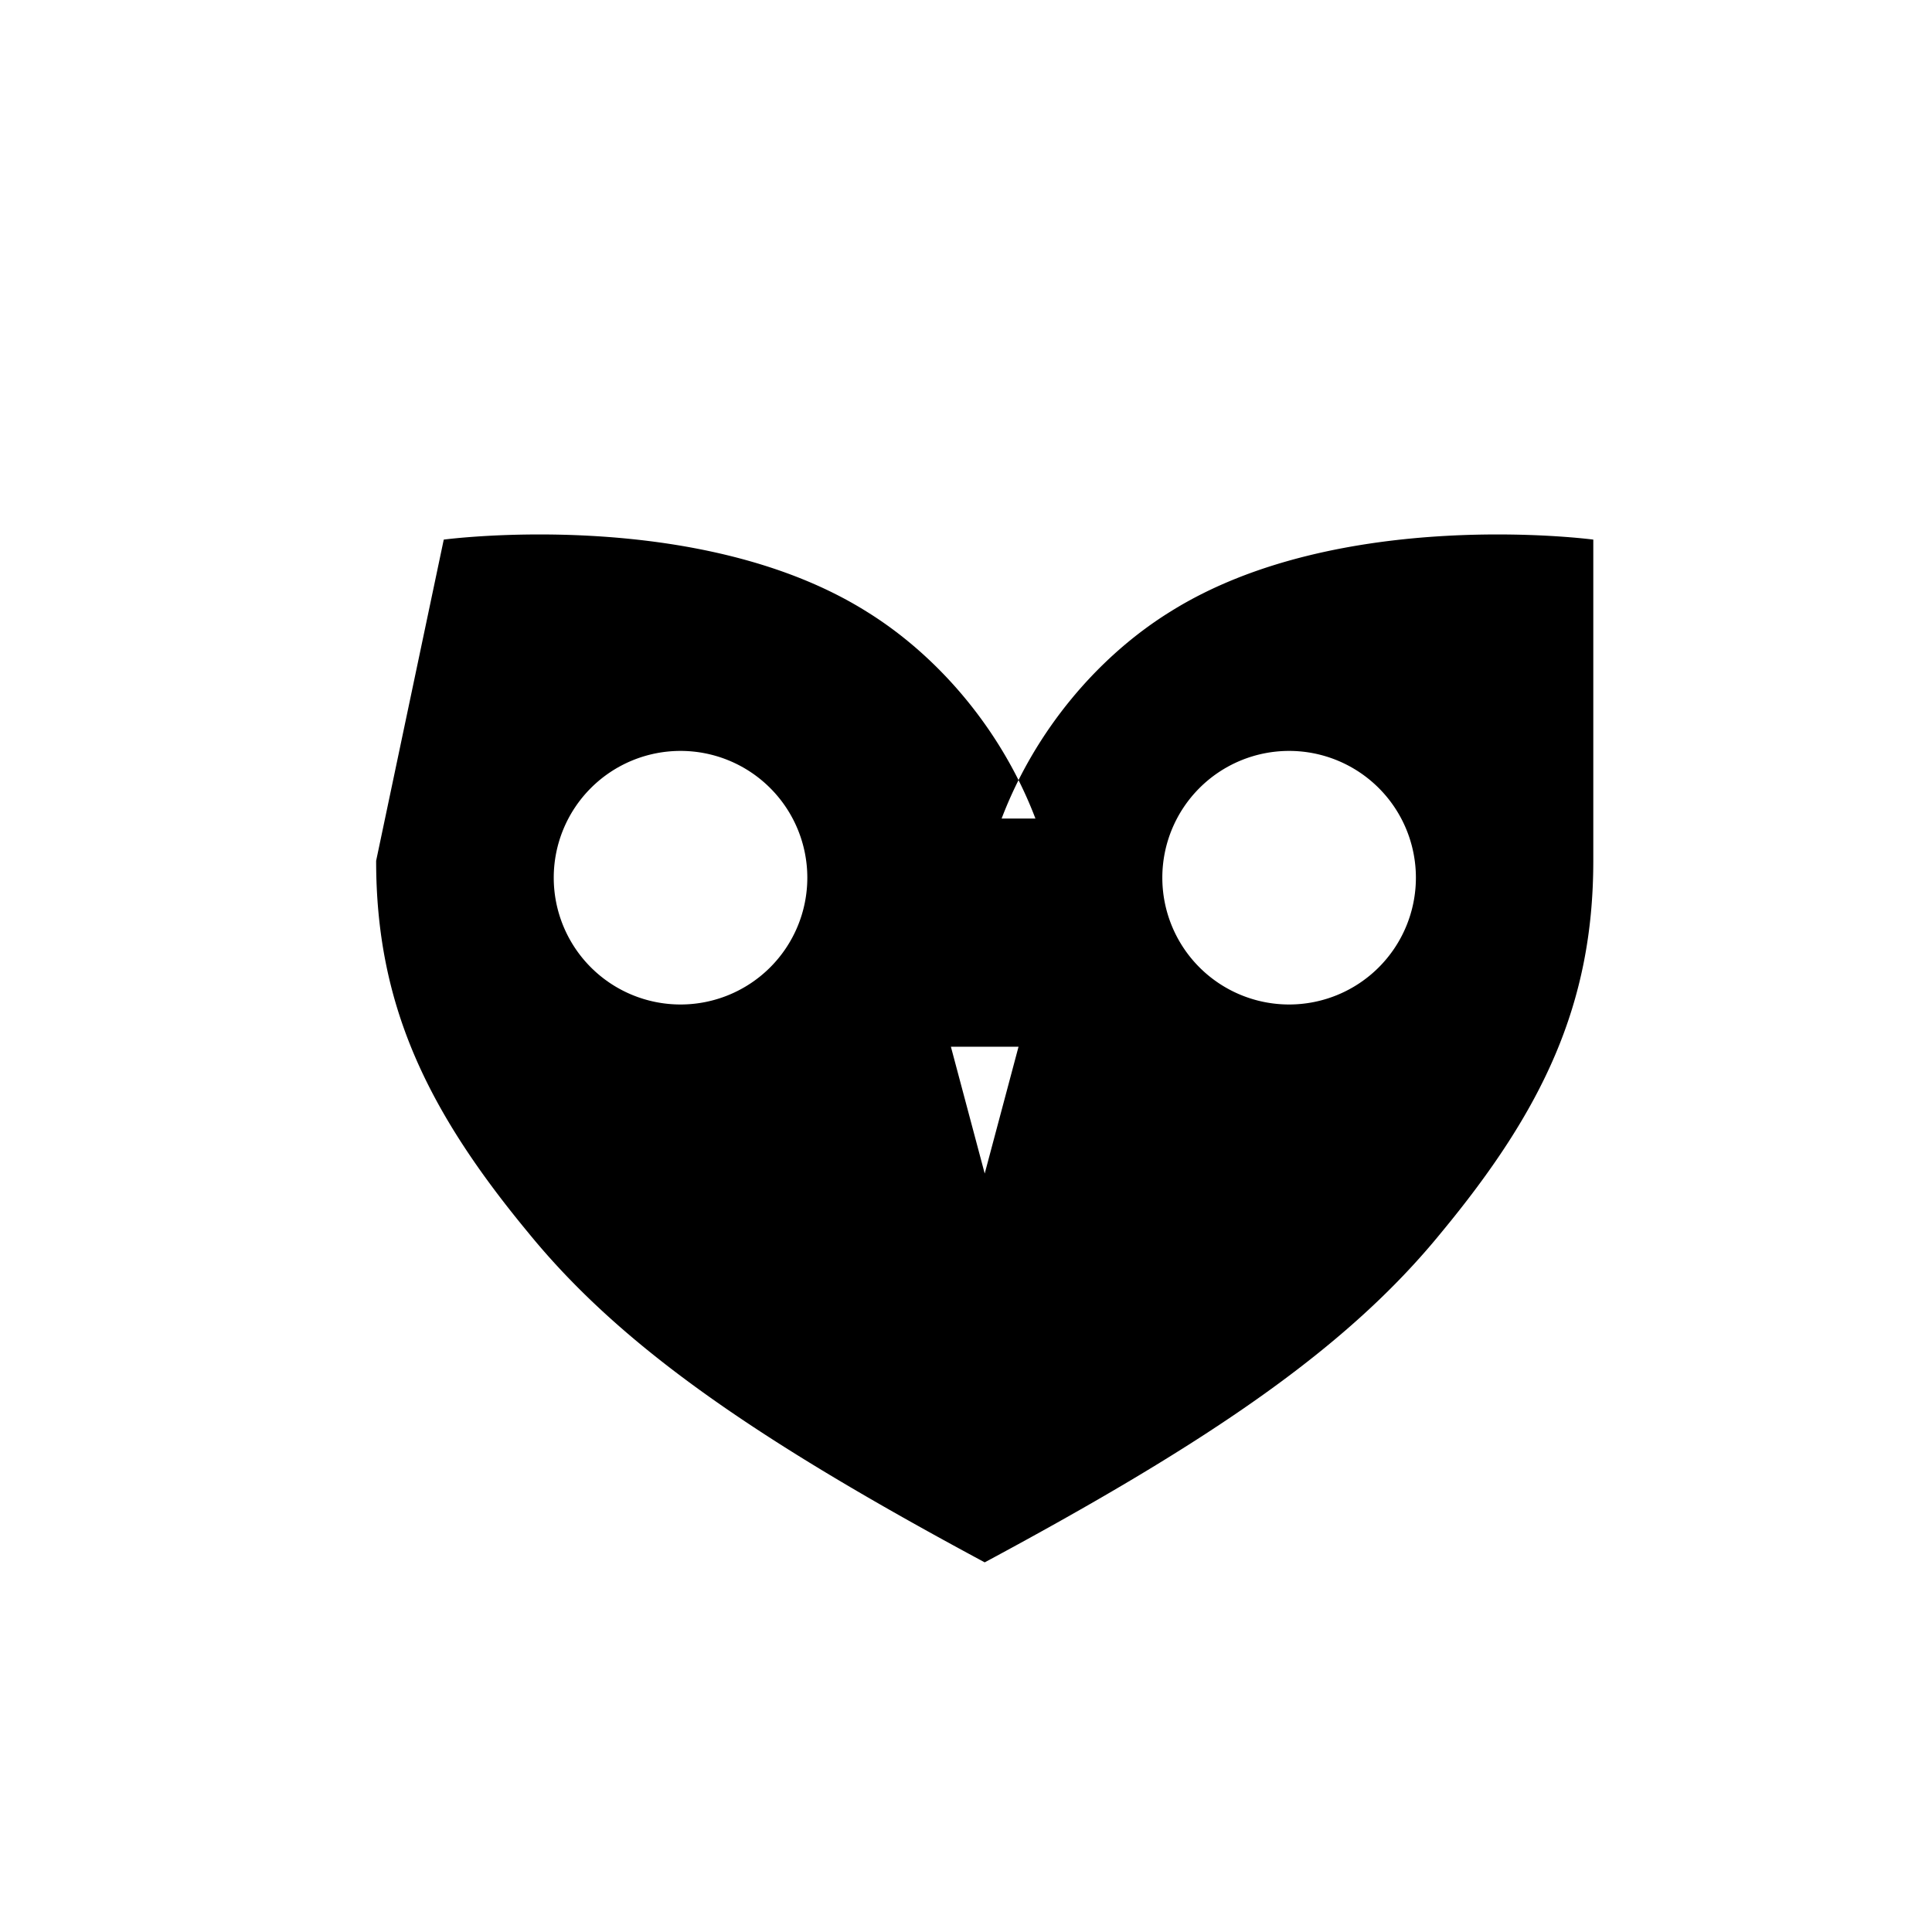 <svg xmlns="http://www.w3.org/2000/svg" viewBox="0 0 1024 1024" preserveAspectRatio="xMidYMid meet">
  <g fill="currentColor" stroke="none" fill-rule="evenodd" transform="translate(0,-50) scale(1.12) translate(-46,0)">
    <path d="M256 300
             c0 0 120 -16 200 34
             c34 21 64 56 80 98
             h-16
             c16 -42 46 -77 80 -98
             c80 -50 200 -34 200 -34
             v152
             c0 68 -24 118 -72 176
             c-44 54 -108 98 -216 156
             c-108 -58 -172 -102 -216 -156
             c-48 -58 -72 -108 -72 -176
             Z
             M368 400 a60 60 0 1 0 0.1 0 Z
             M656 400 a60 60 0 1 0 0.1 0 Z
             M496 540 L528 540 L512 600 Z"/>
  </g>
</svg>